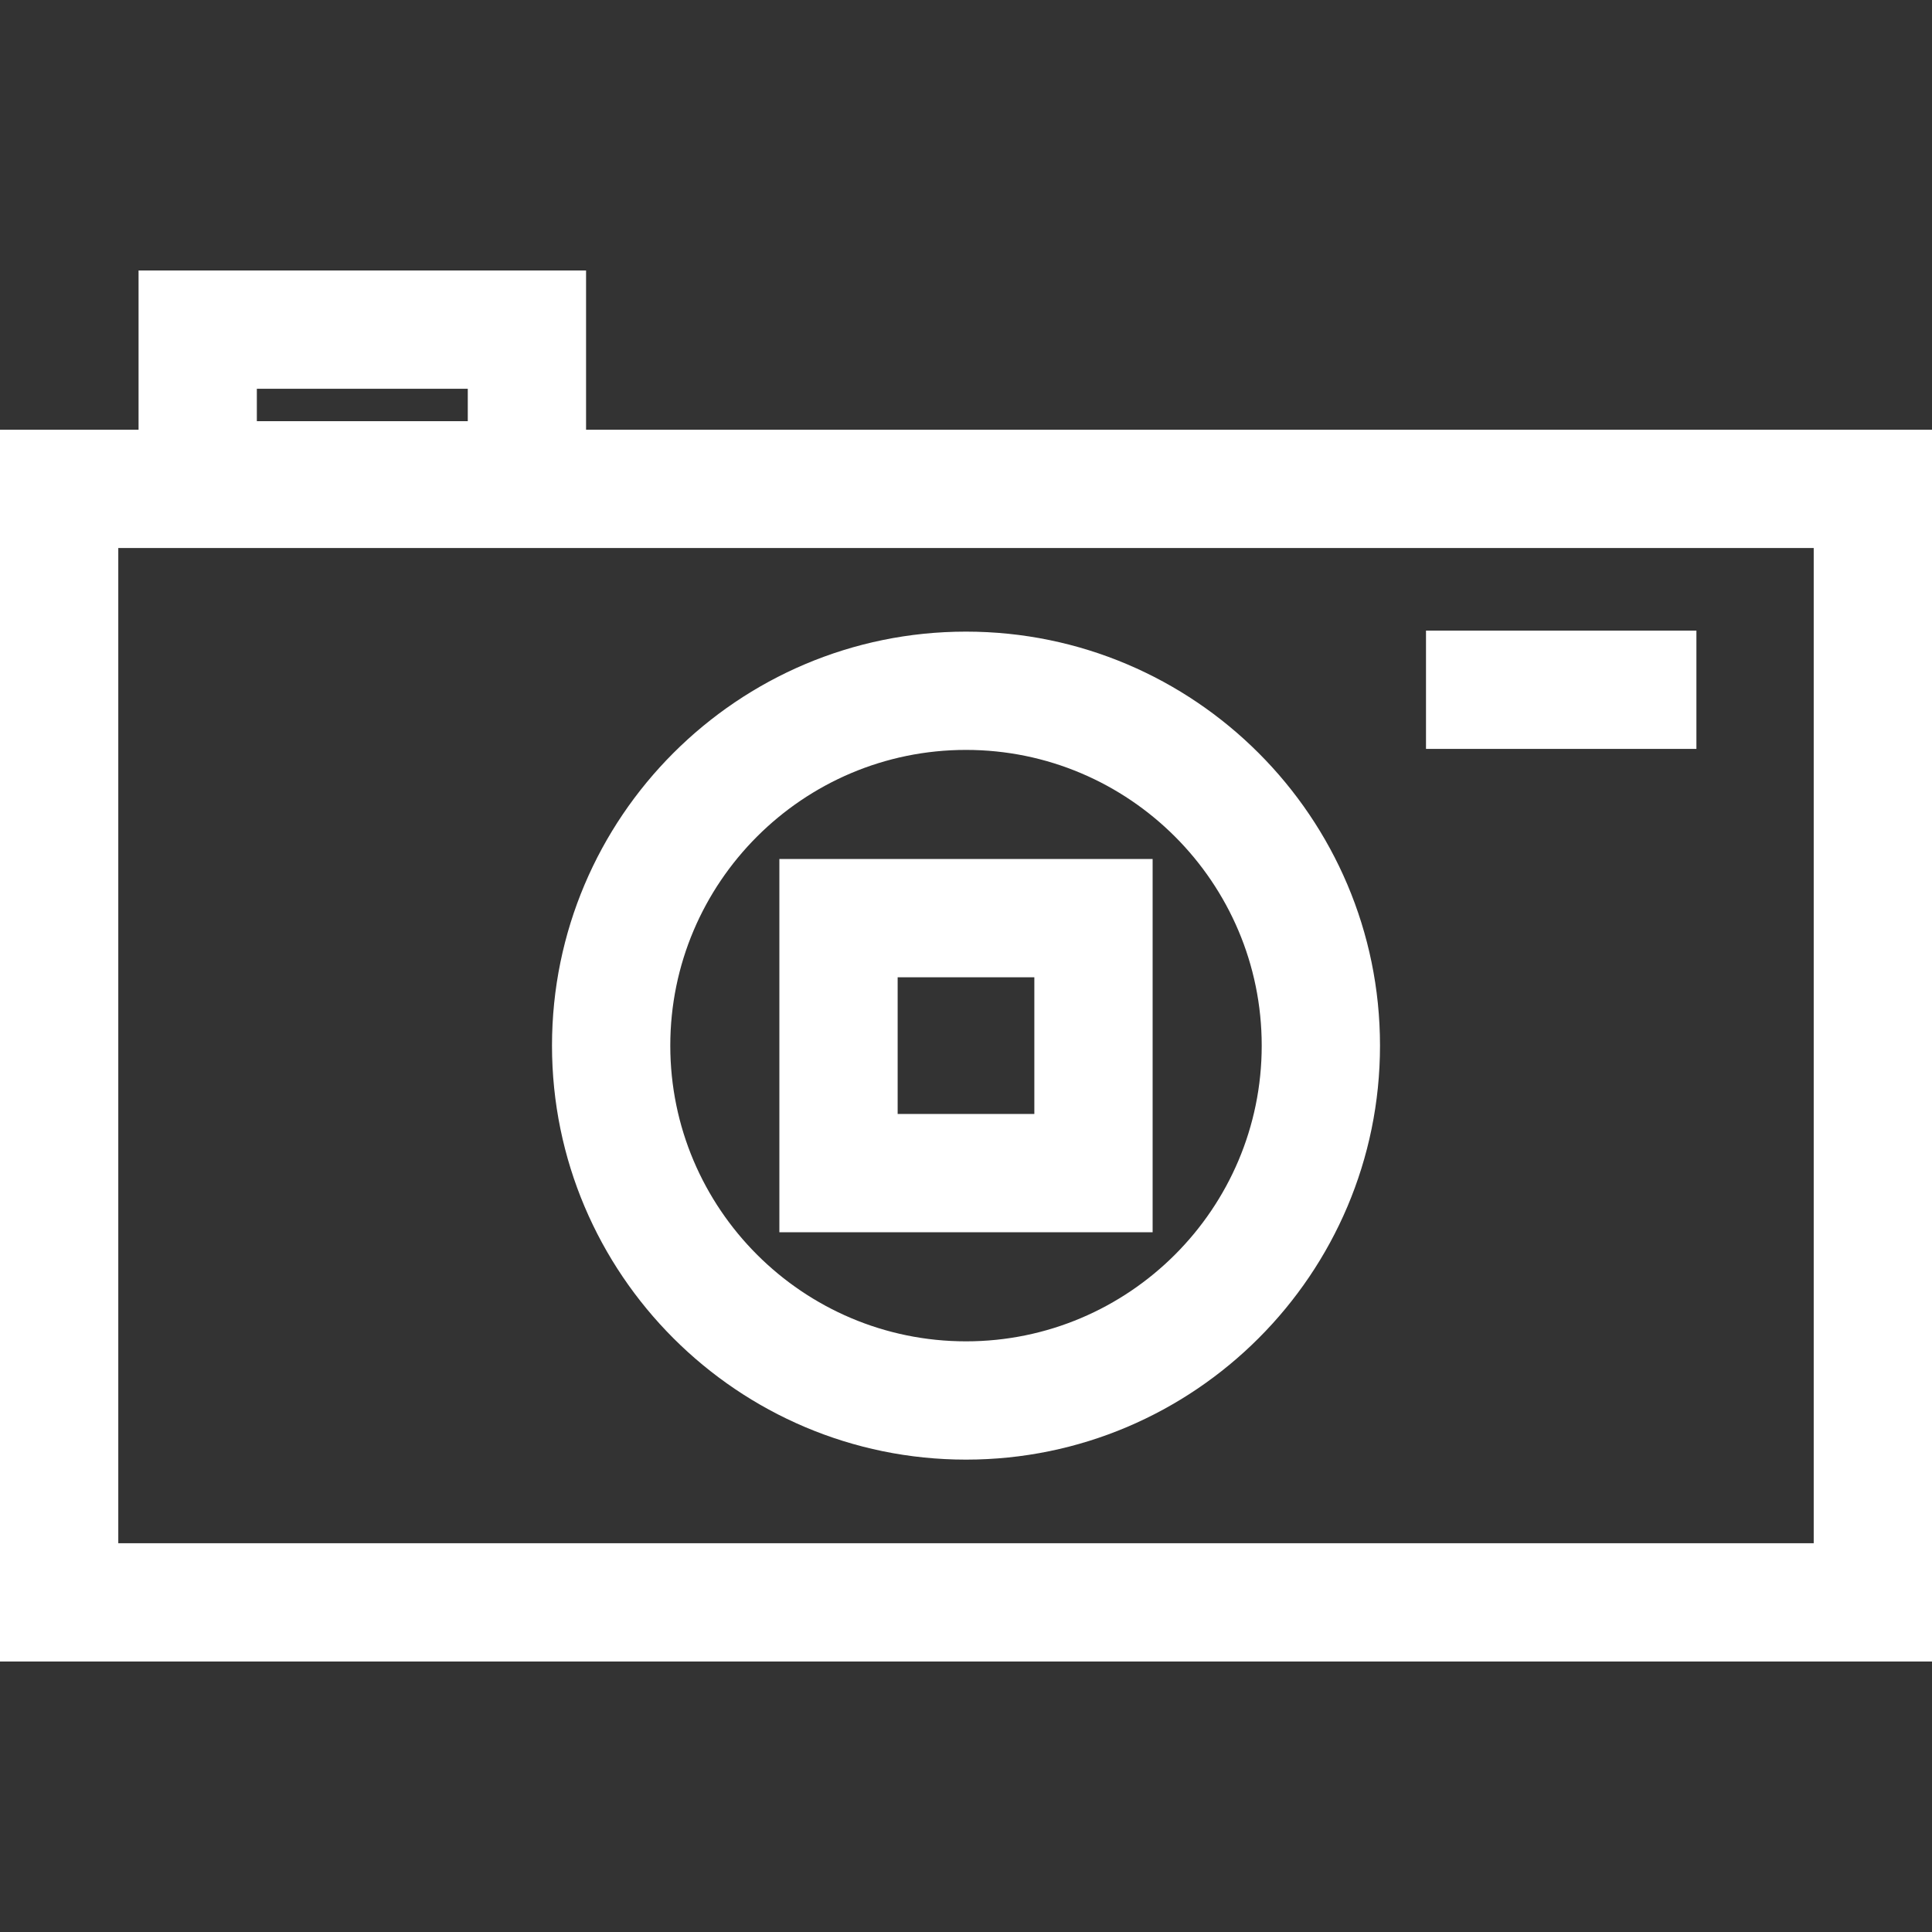 <?xml version="1.0" encoding="iso-8859-1"?>
<!-- Uploaded to: SVG Repo, www.svgrepo.com, Transformed by: SVG Repo Mixer Tools -->
<!DOCTYPE svg PUBLIC "-//W3C//DTD SVG 1.1//EN" "http://www.w3.org/Graphics/SVG/1.1/DTD/svg11.dtd">
<svg fill="#fff" height="24px" width="24px" version="1.1" id="Capa_1" xmlns="http://www.w3.org/2000/svg" xmlns:xlink="http://www.w3.org/1999/xlink"
	 viewBox="0 0 245 245" xml:space="preserve">
<rect x="0" y="0" width="245" height="245" fill="#333333" stroke="none"/>
<path d="M122.5,185.097c28.949,0,52.5-23.552,52.5-52.501c0-28.948-23.551-52.499-52.5-52.499S70,103.647,70,132.596
	C70,161.545,93.551,185.097,122.5,185.097z M122.5,95.097c20.678,0,37.5,16.822,37.5,37.499c0,20.678-16.822,37.501-37.5,37.501
	S85,153.273,85,132.596C85,111.919,101.822,95.097,122.5,95.097z M74.32,34.301H17.571v20.195H0v156.203h245V54.496H74.32V34.301z
	 M32.571,49.301H59.32v4.106H32.571V49.301z M230,69.496v126.203H15V69.496H230z M146.166,108.932H98.833v47.332h47.333V108.932z
	 M131.166,141.264h-17.333v-17.332h17.333V141.264z M215.124,94.967h-34.291v-15h34.291V94.967z"/>
</svg>